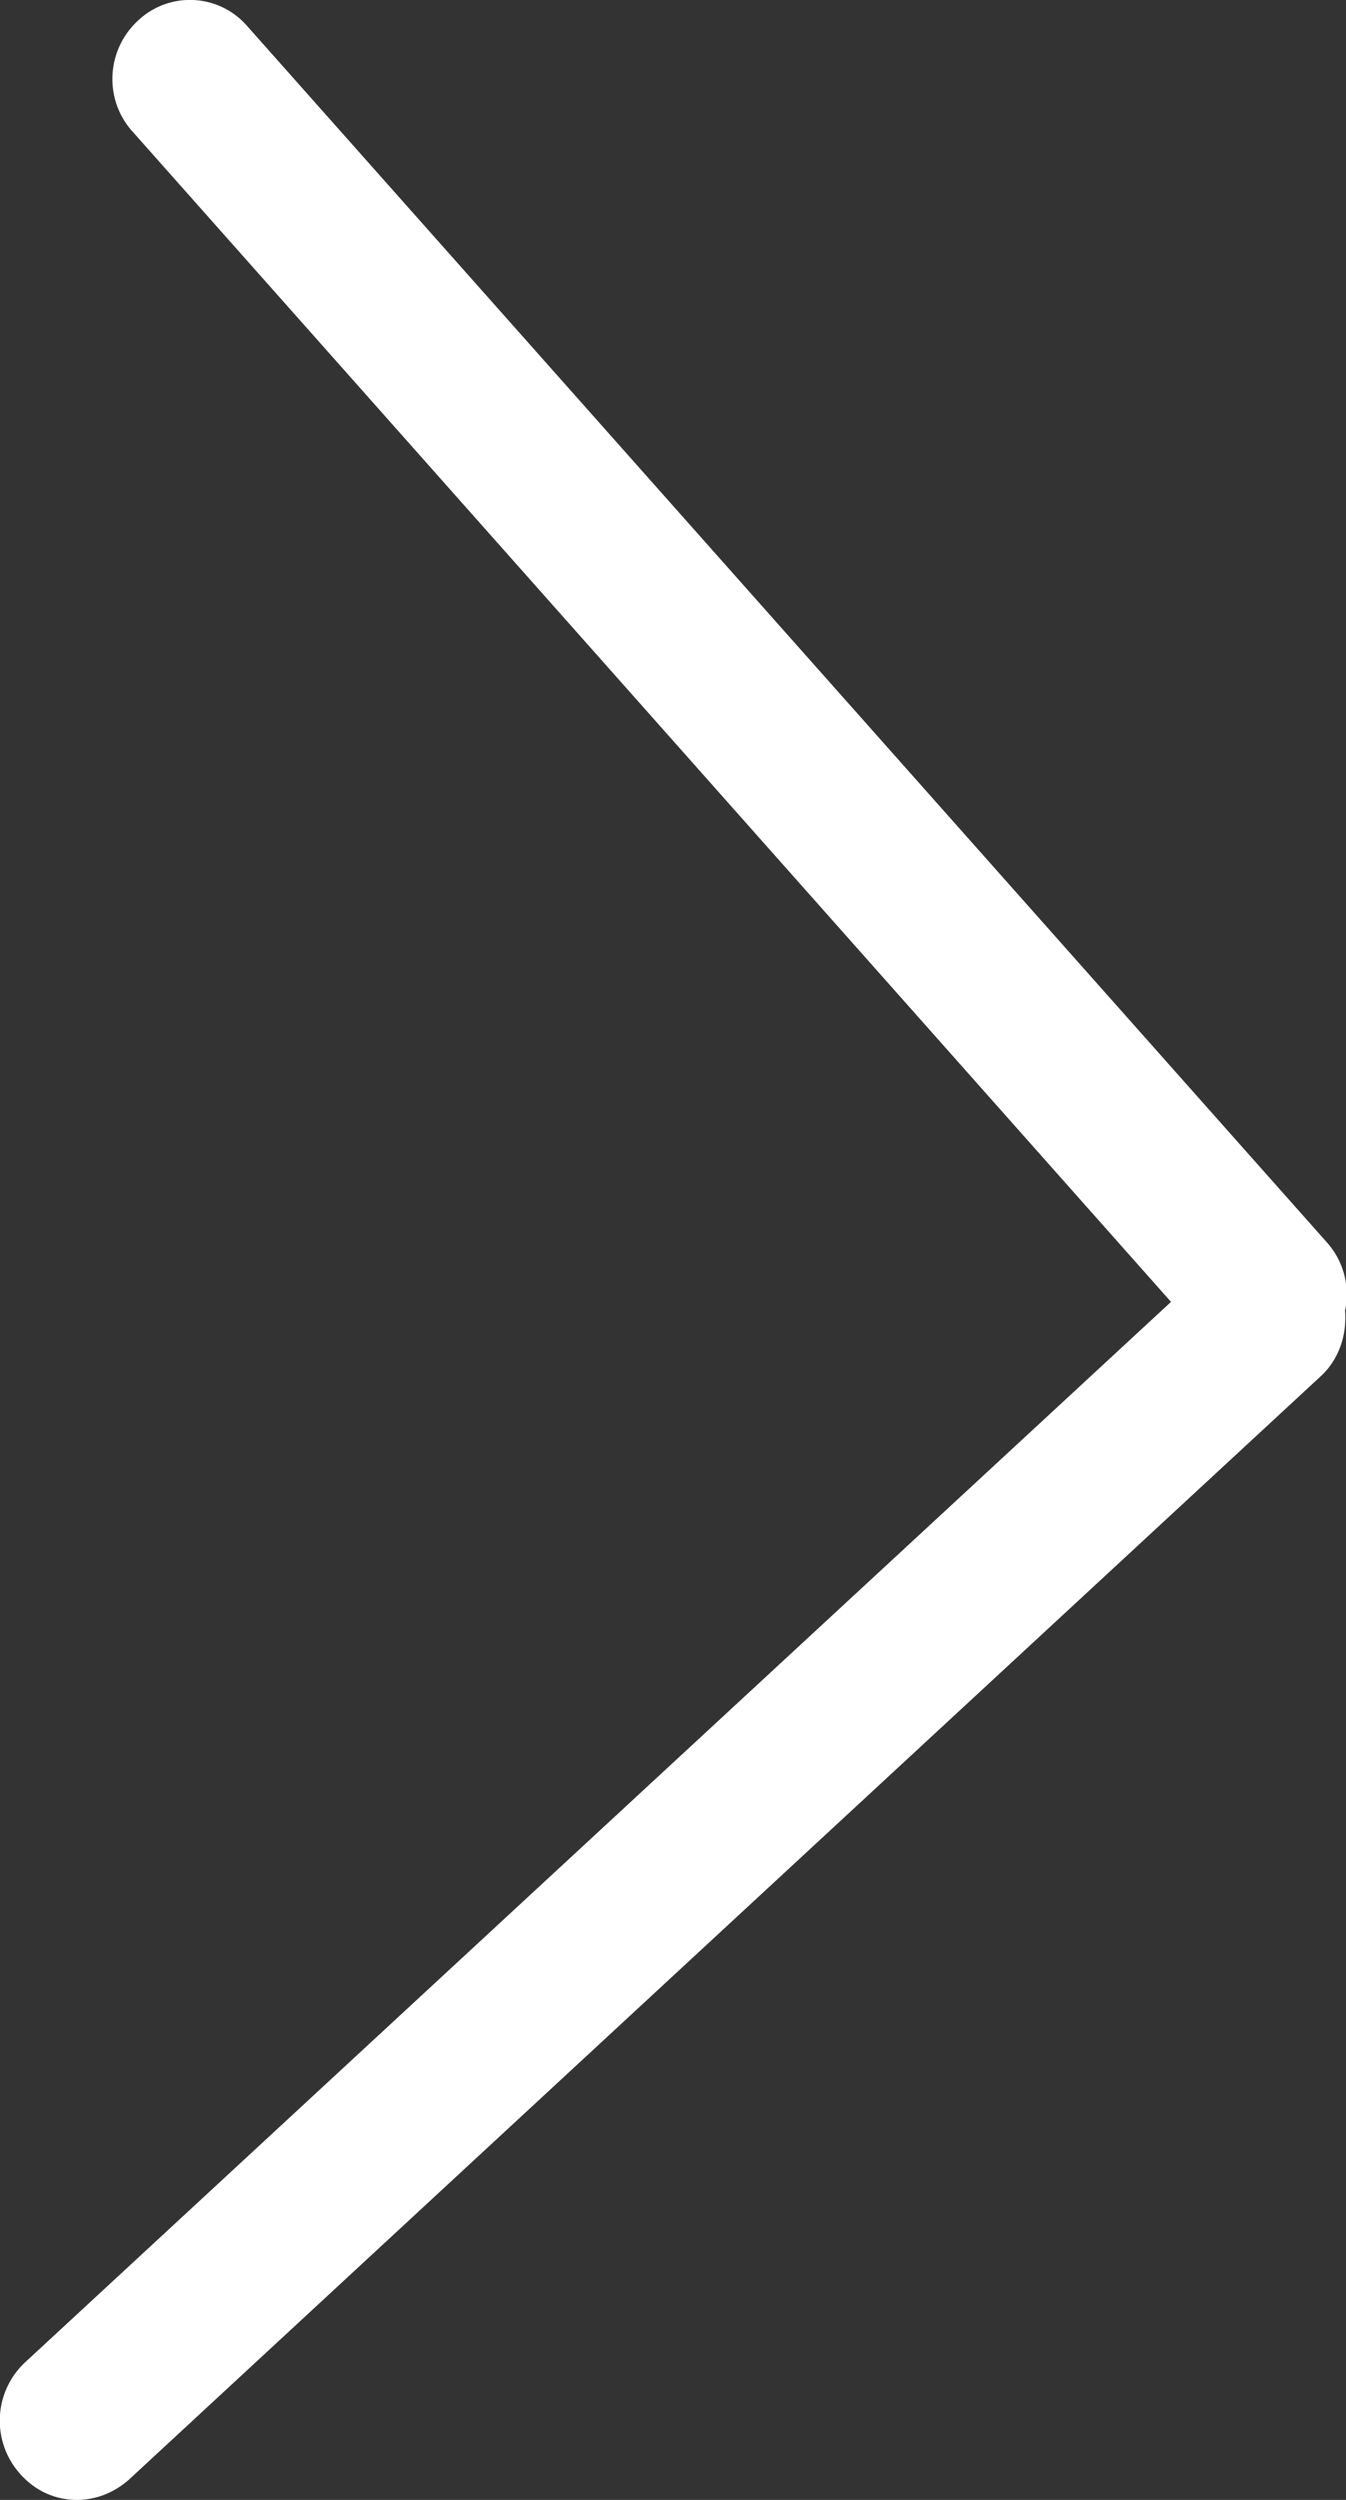 <svg xmlns="http://www.w3.org/2000/svg" width="14" height="26" viewBox="0 0 14 26"><rect x="0" y="0" width="14" height="26" fill="#333333" stroke="none"/><path fill="#FFF" d="M13.73 14.32c.2-.18.28-.44.26-.69a.81.81 0 0 0-.19-.71L2.57.27A.787.787 0 0 0 1.44.21c-.34.31-.36.83-.06 1.16l10.8 12.17L.26 24.57a.83.83 0 0 0-.05 1.16c.16.18.37.27.59.27.19 0 .38-.07.54-.21l12.39-11.47zm0 0"/></svg>